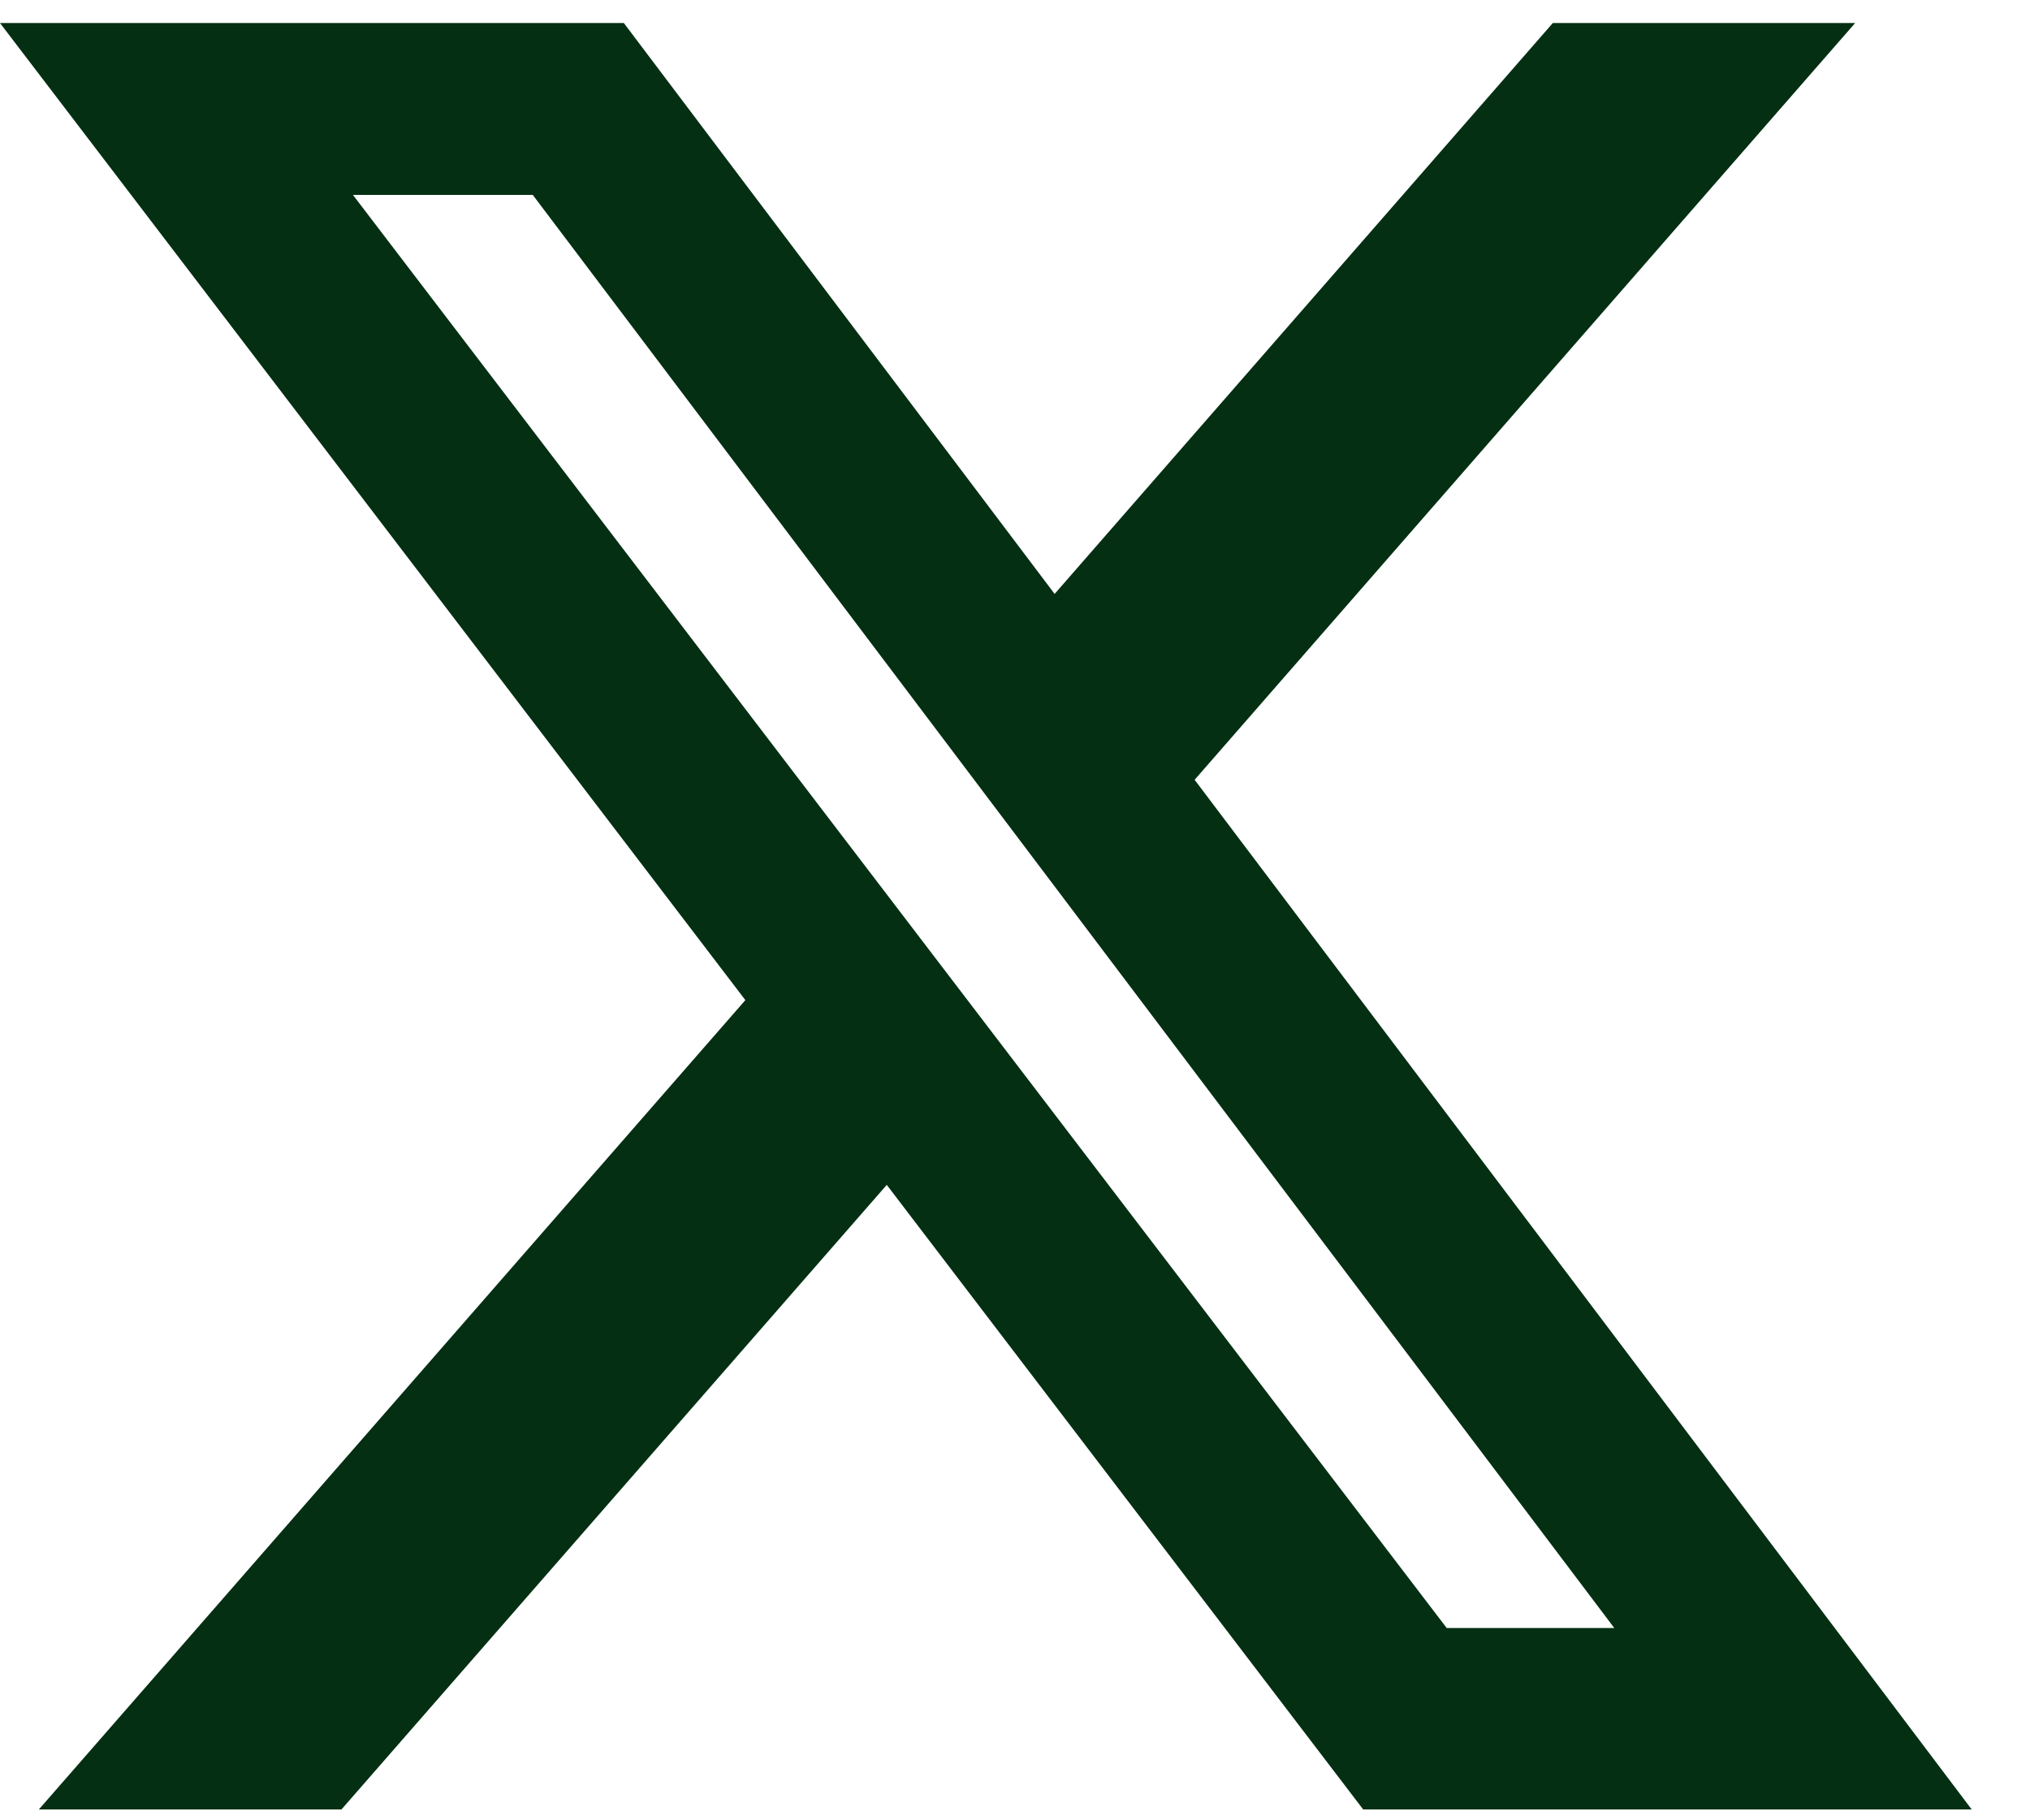 <svg width="29" height="26" viewBox="0 0 29 26" fill="none" xmlns="http://www.w3.org/2000/svg">
<path d="M22.183 0.329H26.502L17.066 11.138L28.167 25.845H19.474L12.668 16.924L4.878 25.845H0.555L10.648 14.285L0 0.329H8.912L15.066 8.483L22.183 0.329ZM20.667 23.253H23.061L7.611 2.784H5.042L20.667 23.253Z" fill="#042F13"/>
</svg>
